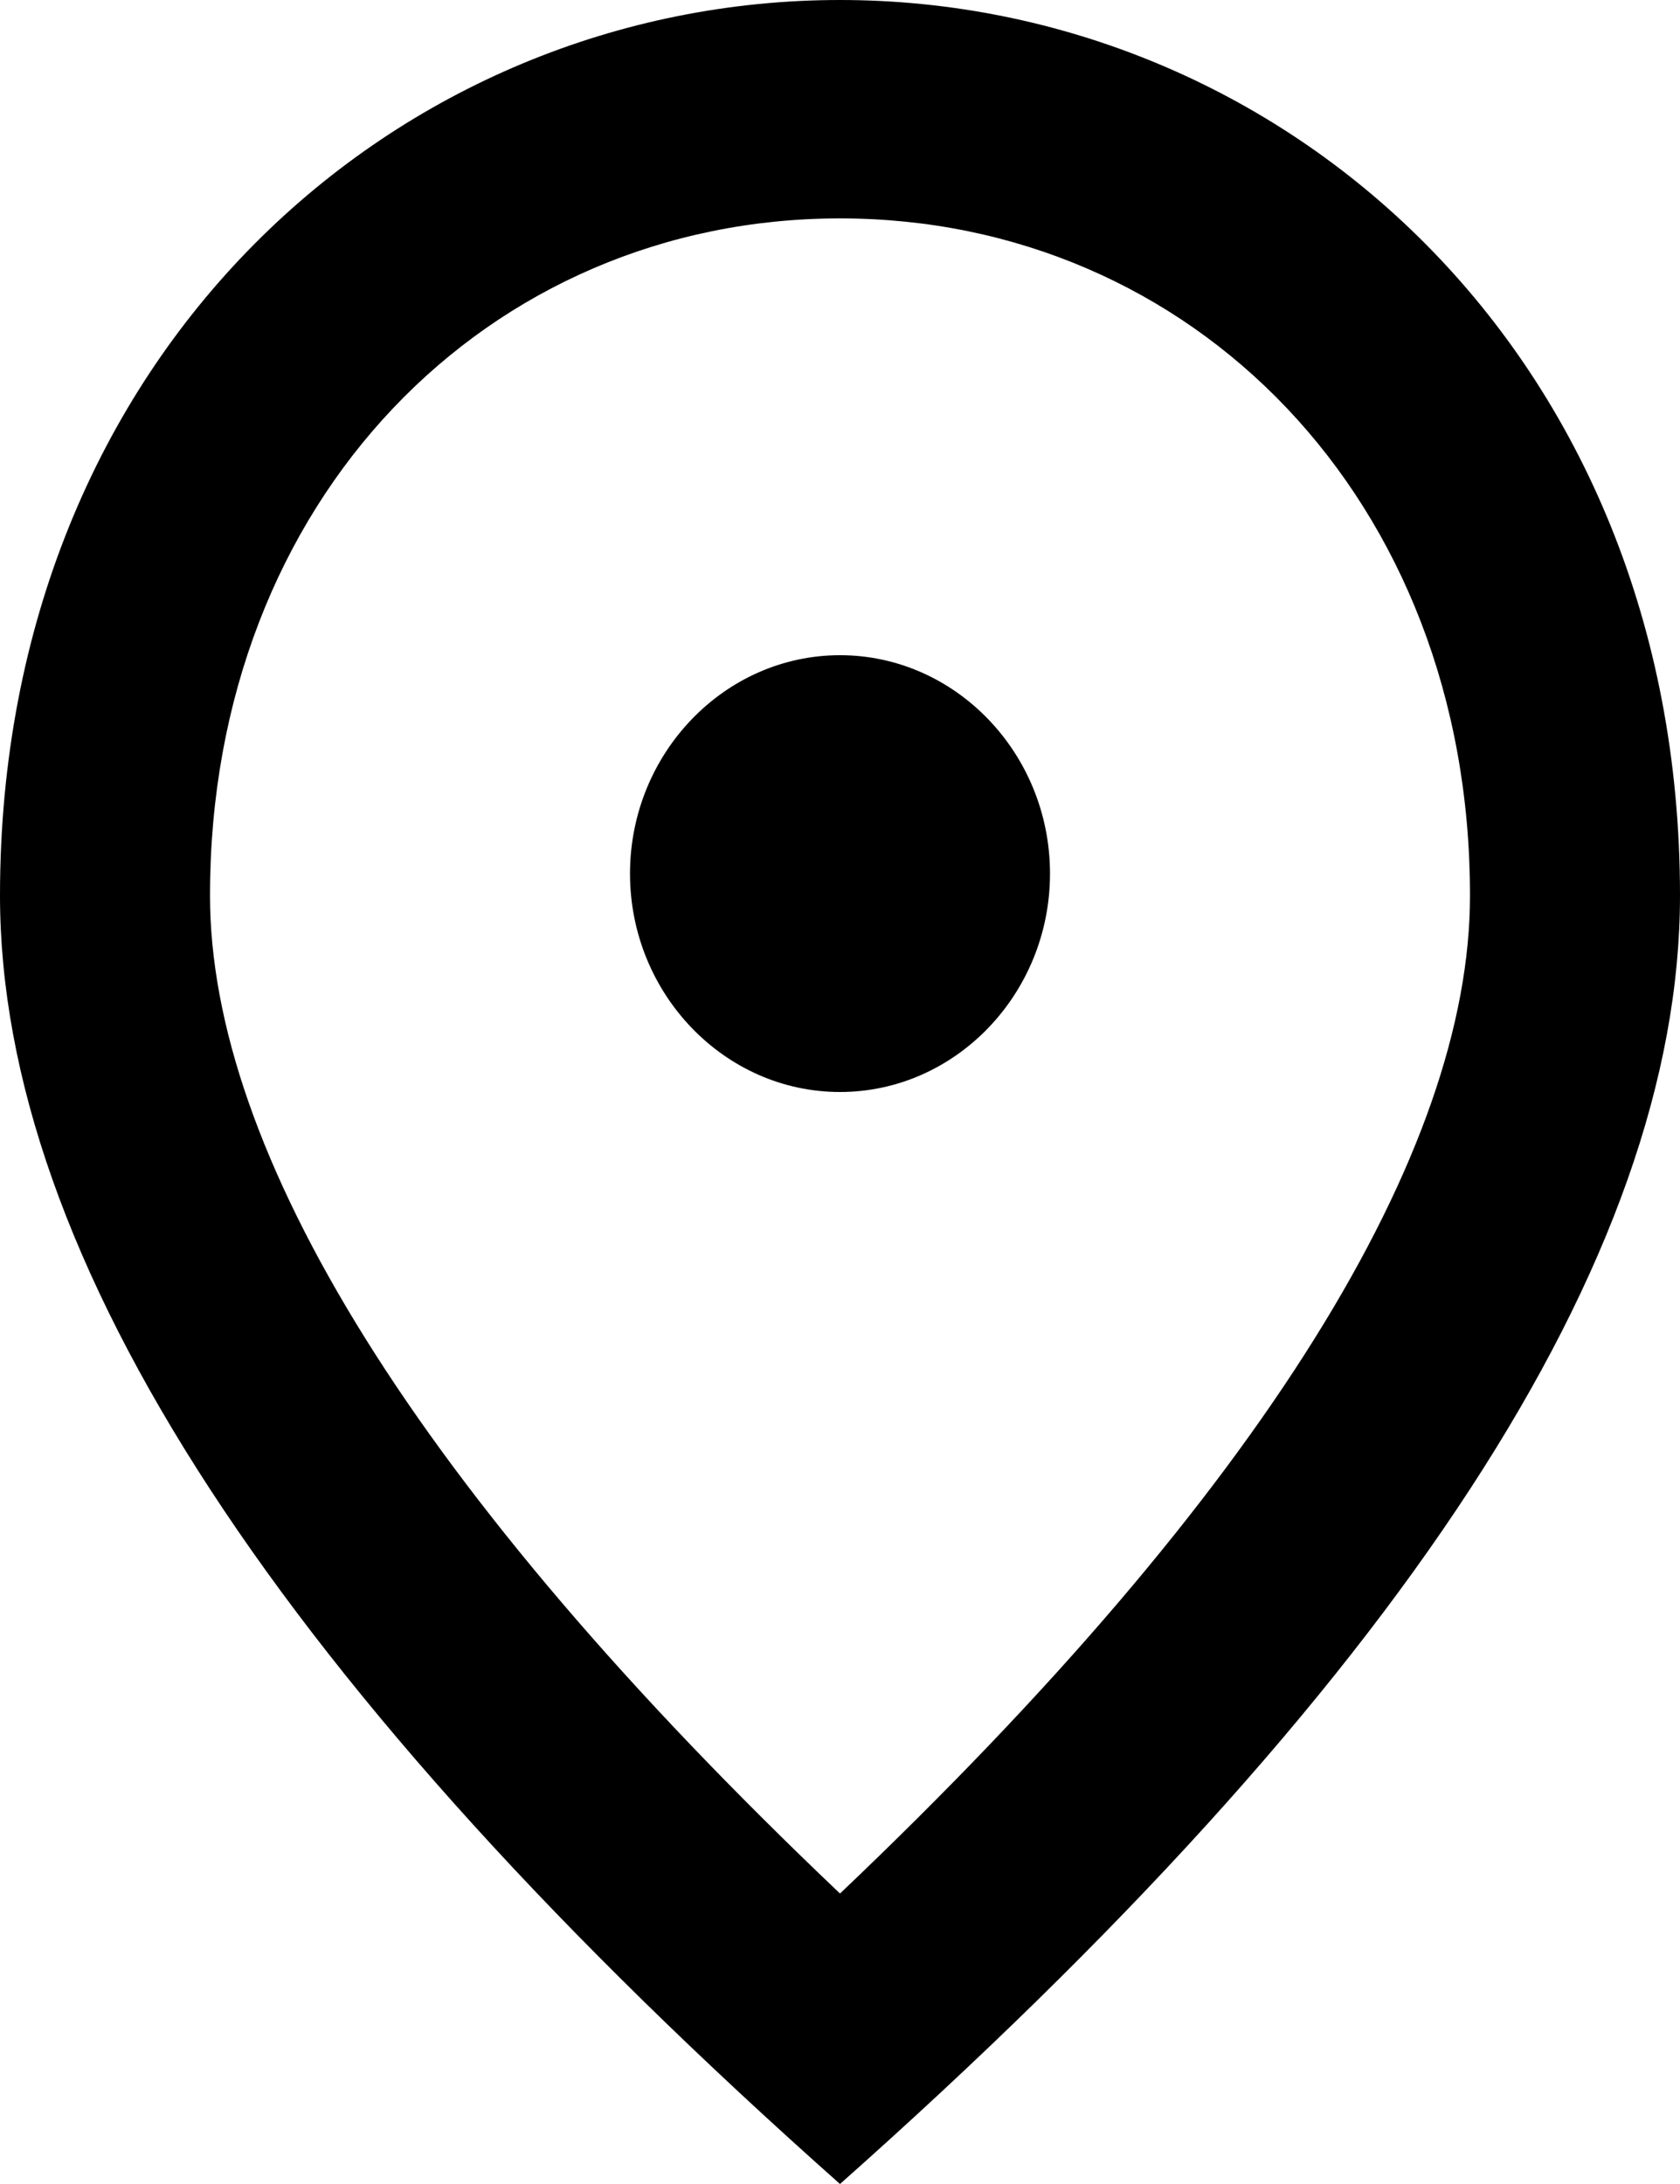 <svg width="10" height="13" viewBox="0 0 10 13" fill="none" xmlns="http://www.w3.org/2000/svg">
<path d="M5 6.5C4.312 6.5 3.75 5.915 3.75 5.2C3.75 4.485 4.312 3.9 5 3.9C5.688 3.9 6.25 4.485 6.25 5.2C6.25 5.915 5.688 6.5 5 6.5ZM8.75 5.33C8.75 2.97 7.094 1.3 5 1.3C2.906 1.3 1.25 2.97 1.25 5.33C1.25 6.851 2.469 8.866 5 11.271C7.531 8.866 8.75 6.851 8.75 5.33ZM5 0C7.625 0 10 2.093 10 5.33C10 7.488 8.331 10.043 5 13C1.669 10.043 0 7.488 0 5.33C0 2.093 2.375 0 5 0Z" fill="black"/>
</svg>
